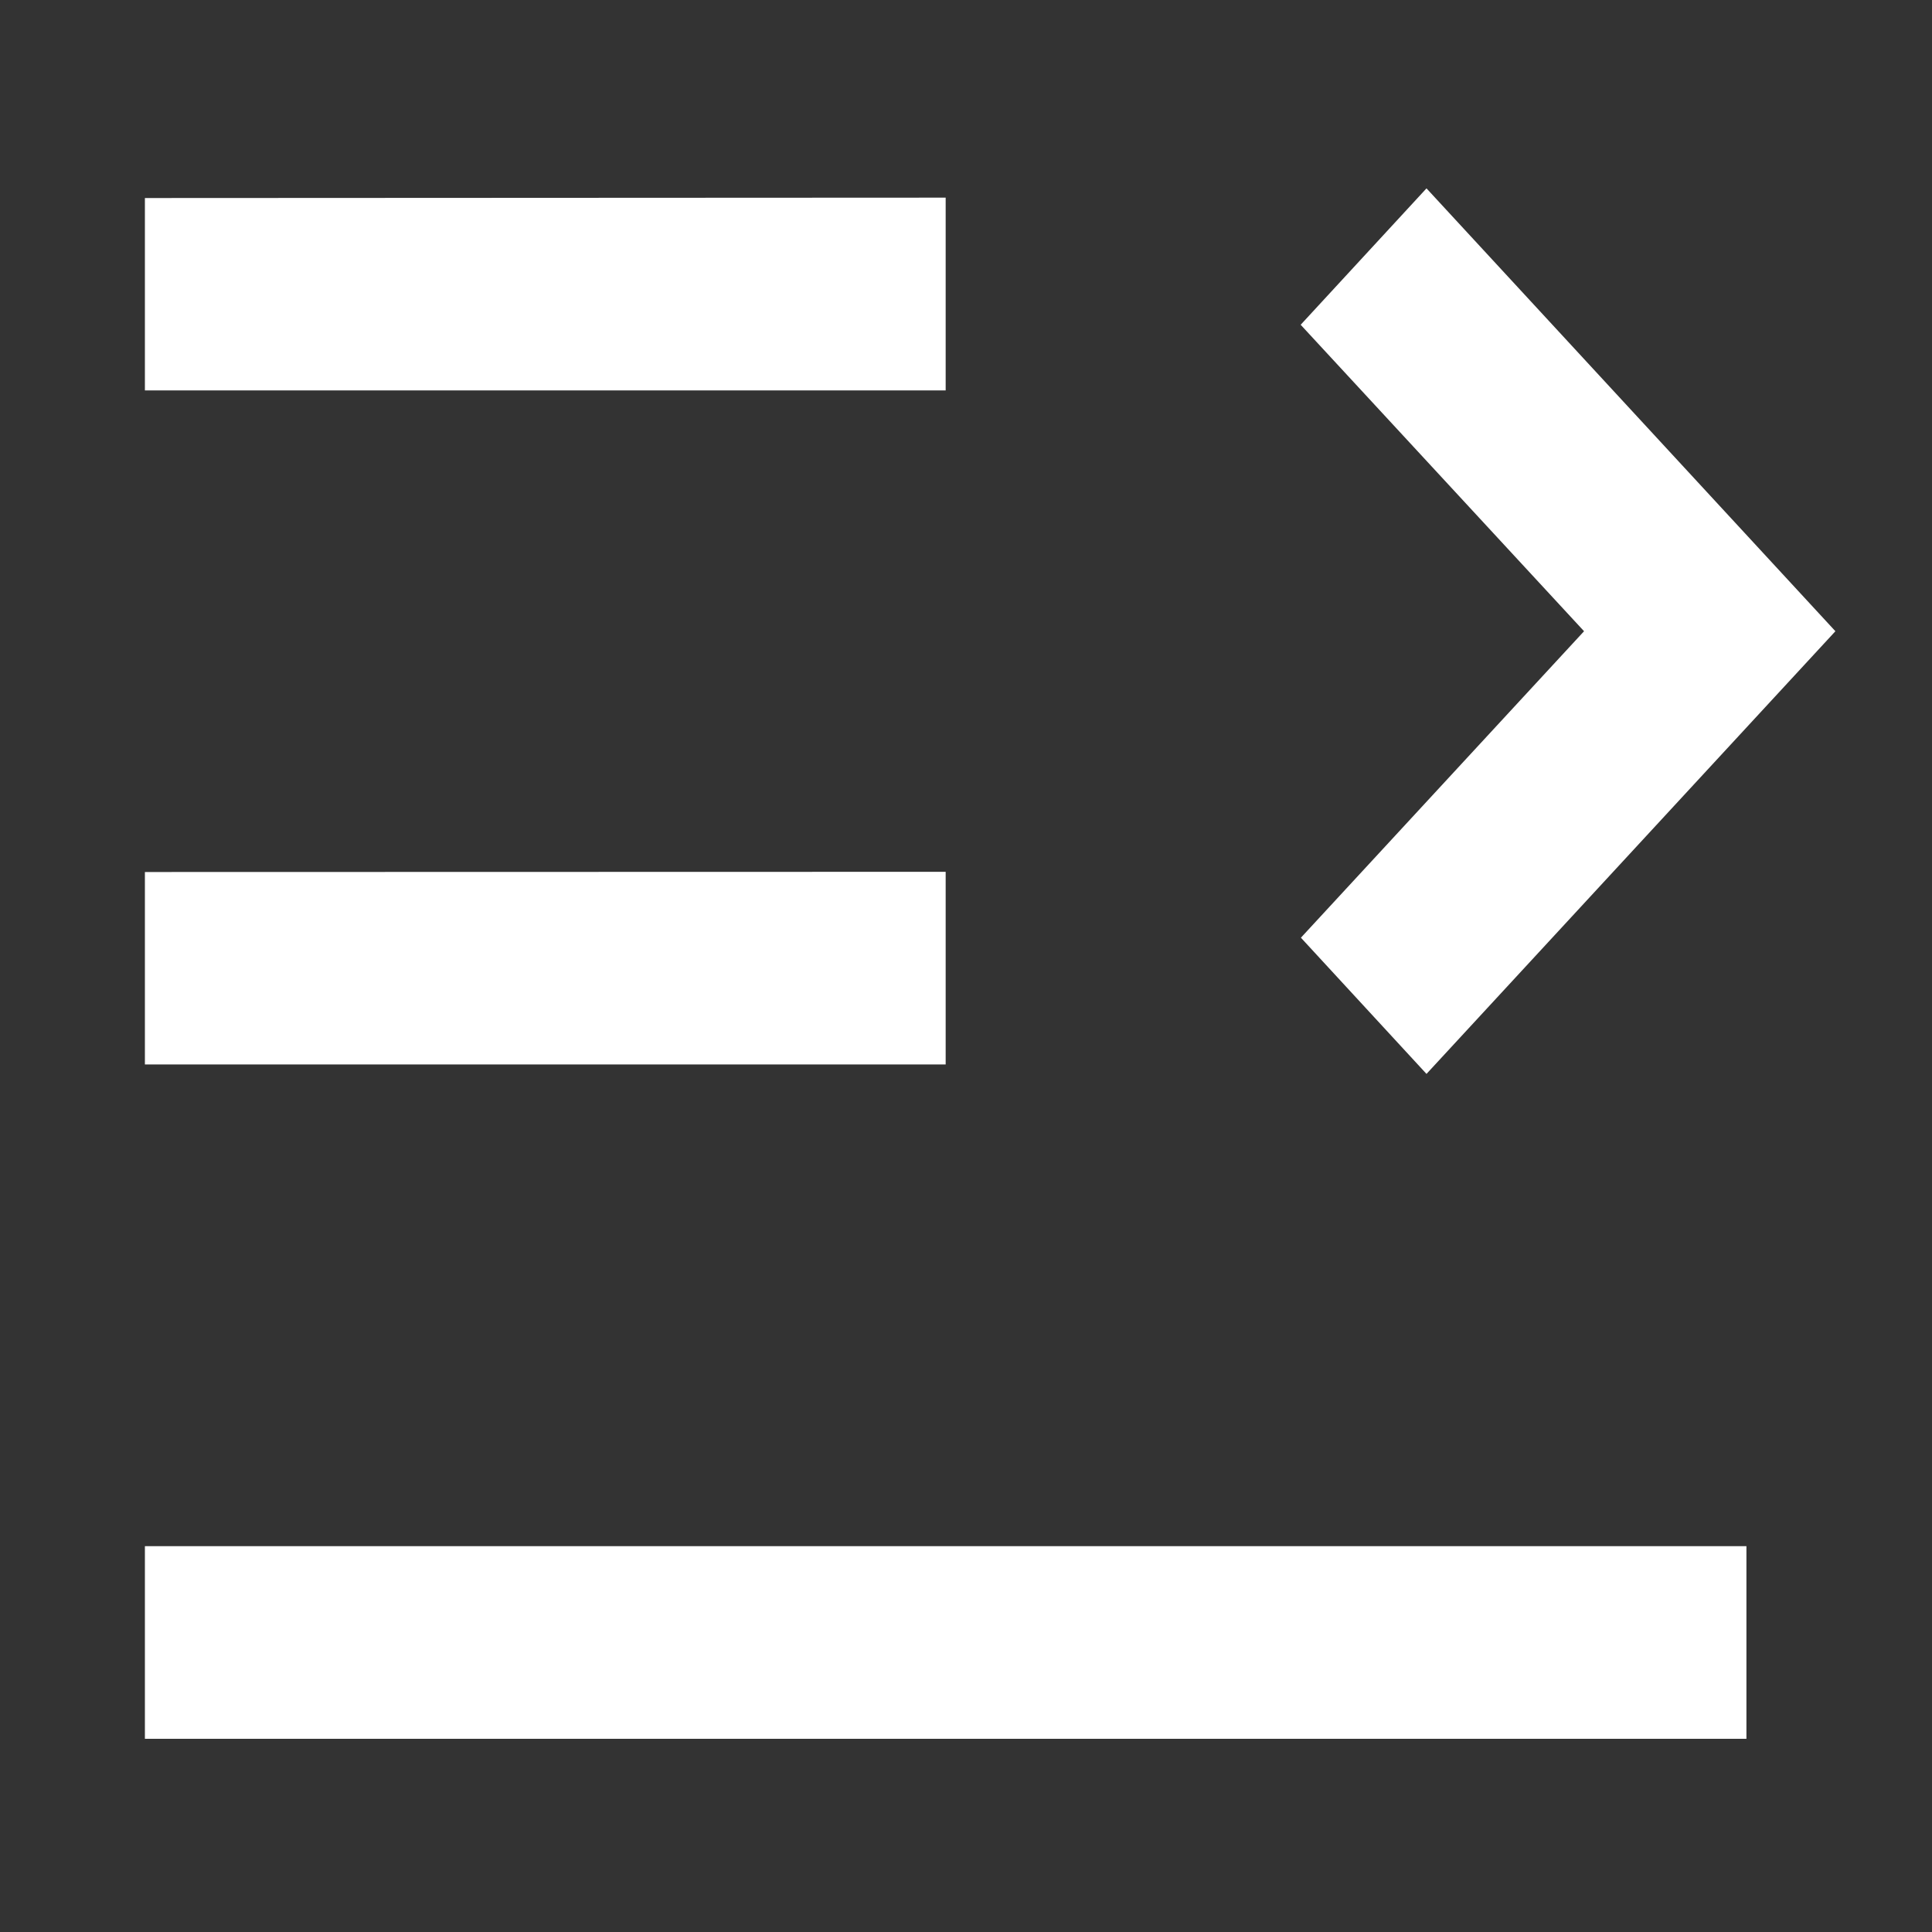 <svg id="menu-unfold-svgrepo-com" xmlns="http://www.w3.org/2000/svg" width="40" height="40" viewBox="0 0 40 40">
  <rect x="0" y="0" width="40" height="40" fill="#333333" stroke="none"/>
  <path id="Path_635" data-name="Path 635" d="M0,0H40V40H0Z" fill="none"/>
  <path id="Path_636" data-name="Path 636" d="M36.158,32.012V36H3V32.012ZM29.534,3.9,38,13.069l-8.466,9.165-2.6-2.82,5.862-6.345L26.929,6.724Zm-9.955,14.15v3.988H3V18.054Zm0-13.958V8.083H3V4.1Z" transform="translate(0 0)" fill="#fff"/>
</svg>
